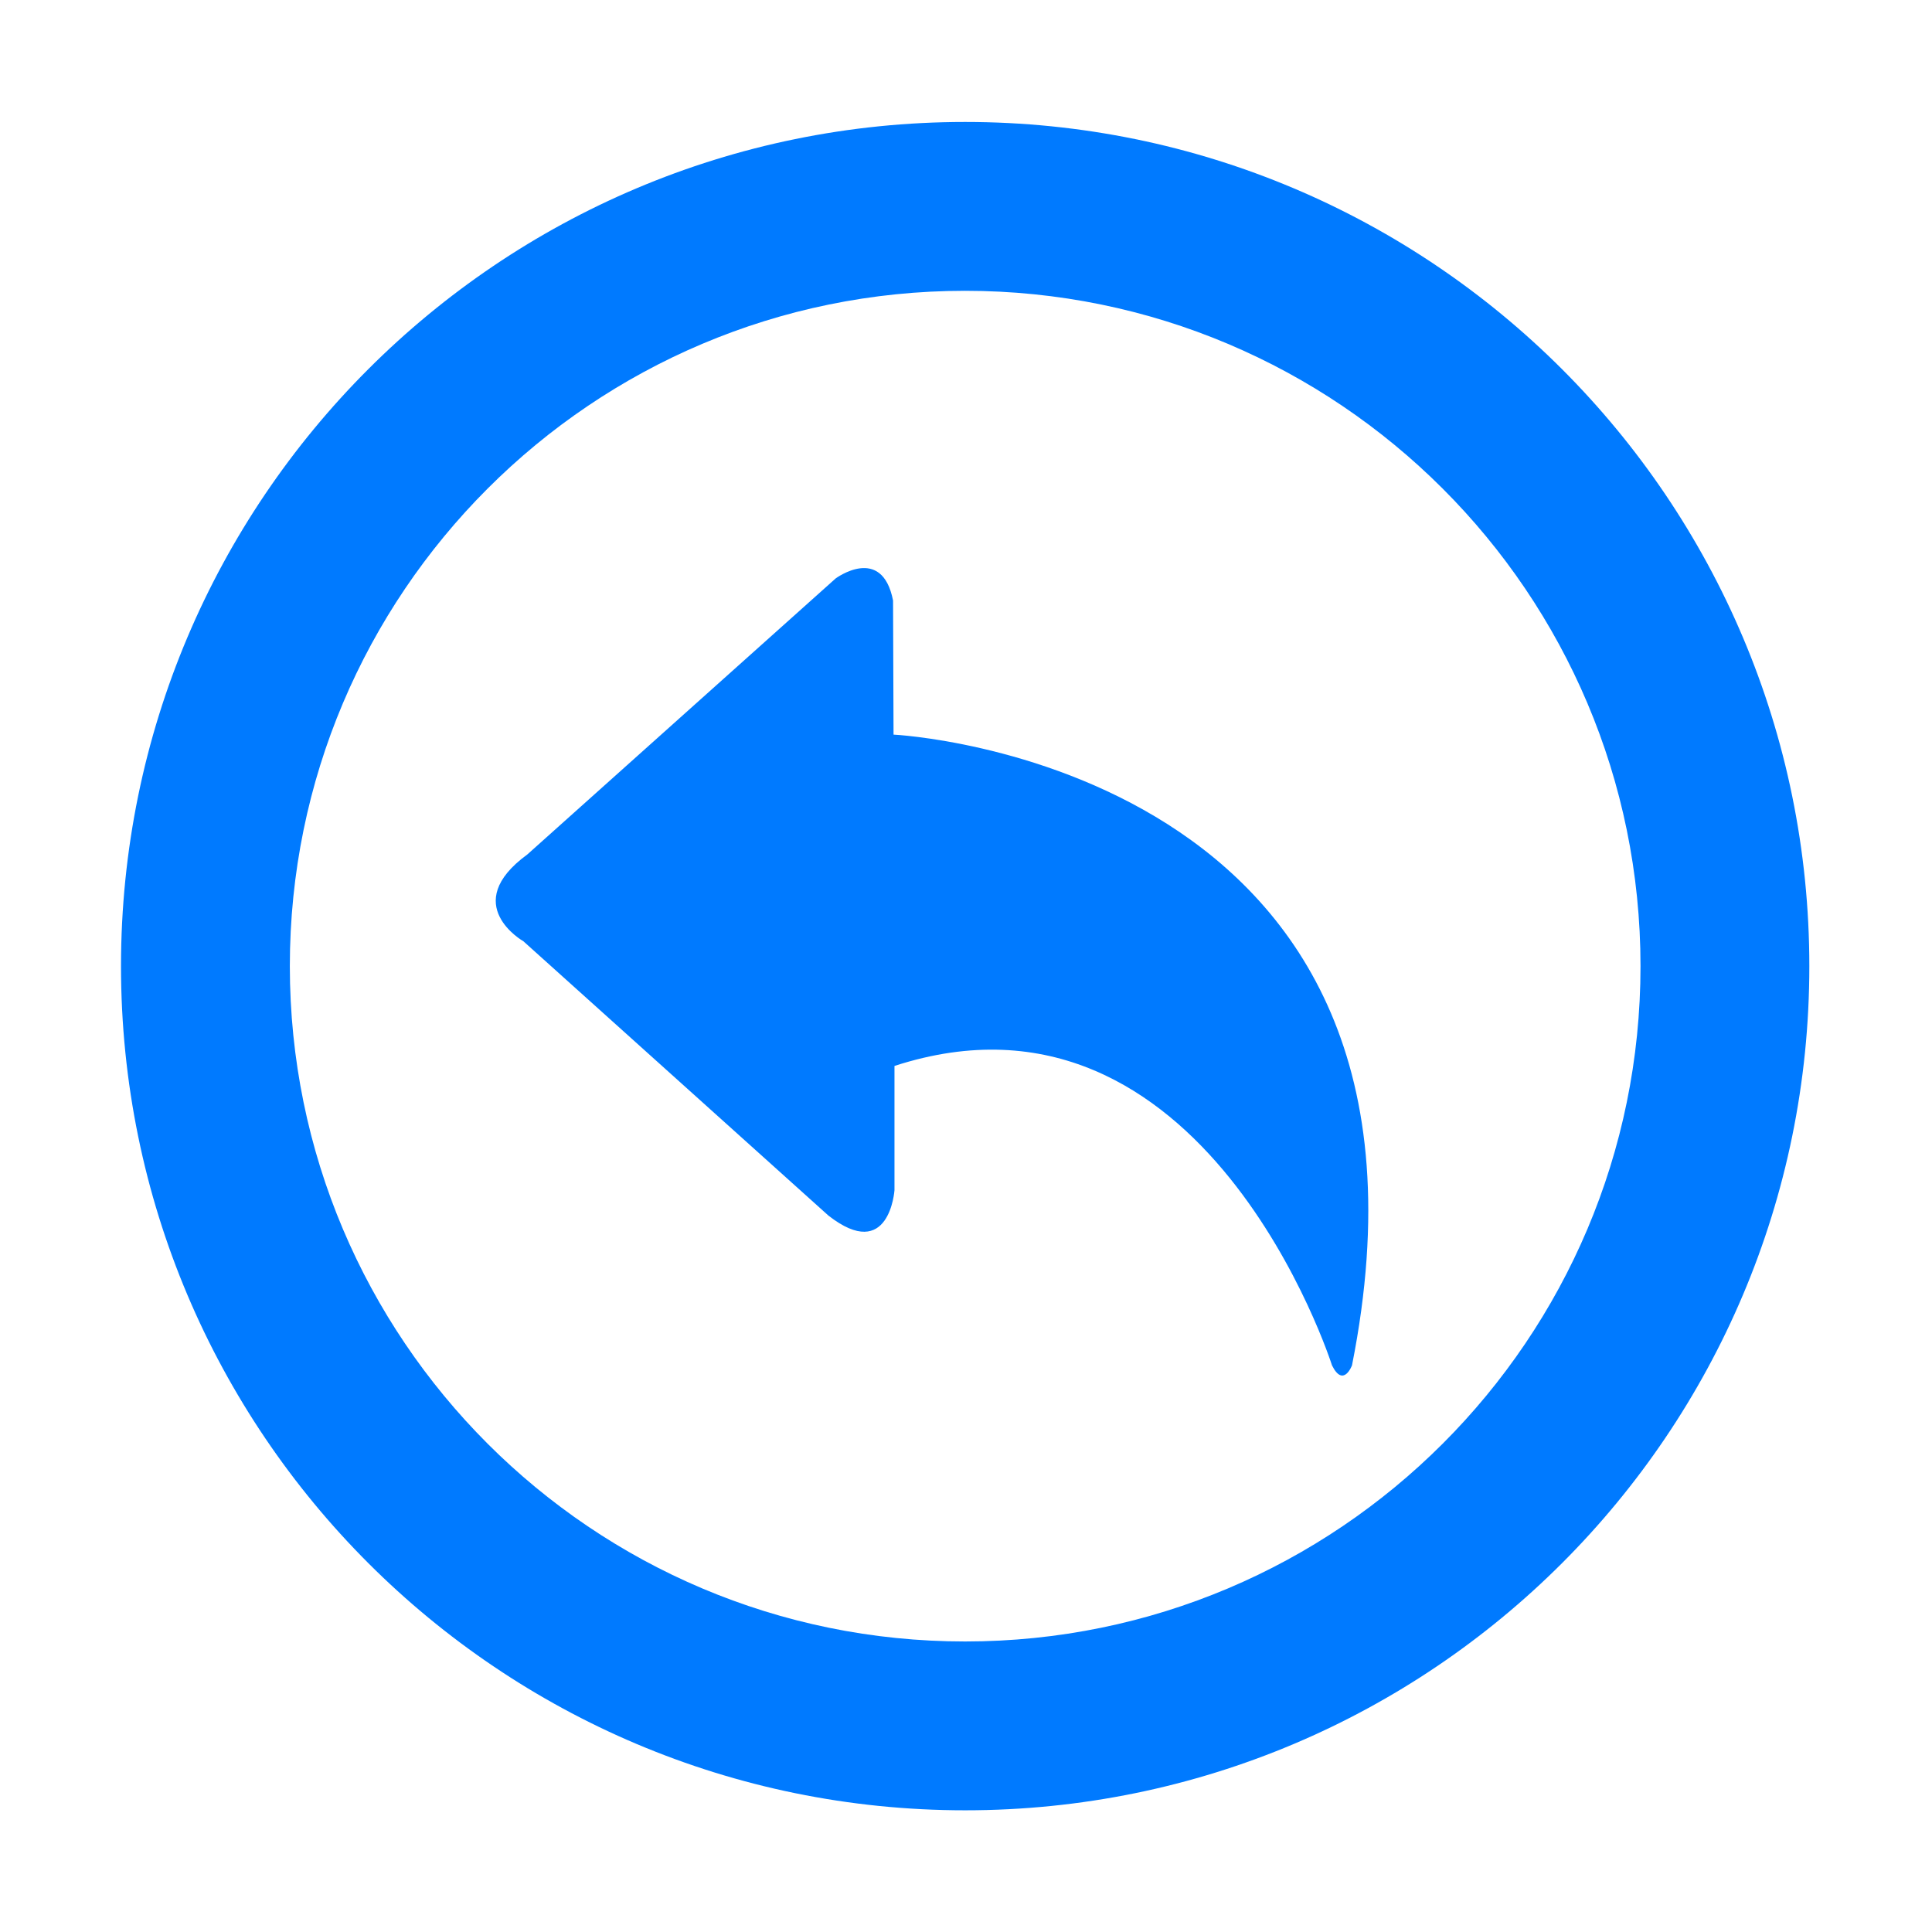 <svg t="1696296060928" class="icon" viewBox="0 0 1024 1024" version="1.1" xmlns="http://www.w3.org/2000/svg" p-id="2315" width="200" height="200"><path d="M511.557 64.644c-247.097 0-447.424 200.287-447.424 447.428s200.328 447.428 447.424 447.428c247.133 0 447.428-200.269 447.428-447.407C958.985 264.932 758.64 64.644 511.557 64.644L511.557 64.644zM511.503 870.016c-197.67 0-357.885-160.247-357.885-357.943 0-197.67 160.211-357.943 357.885-357.943 197.701 0 358.002 160.247 358.002 357.943S709.248 870.016 511.503 870.016L511.503 870.016zM716.573 723.693c0 0-4.546 12.094-10.577 0 0 0-67.481-212.166-231.903-158.725l0 65.866c0 0-2.635 38.712-34.985 13.472L277.413 498.892c0 0-34.314-19.437 2.067-45.996L442.899 306.596c0 0 24.537-18.237 30.438 11.678l0.26 71.092c-0.04-0.049 306.417 15.244 242.985 334.327L716.573 723.693zM716.573 723.693" fill="#007aff" p-id="2316"></path></svg>